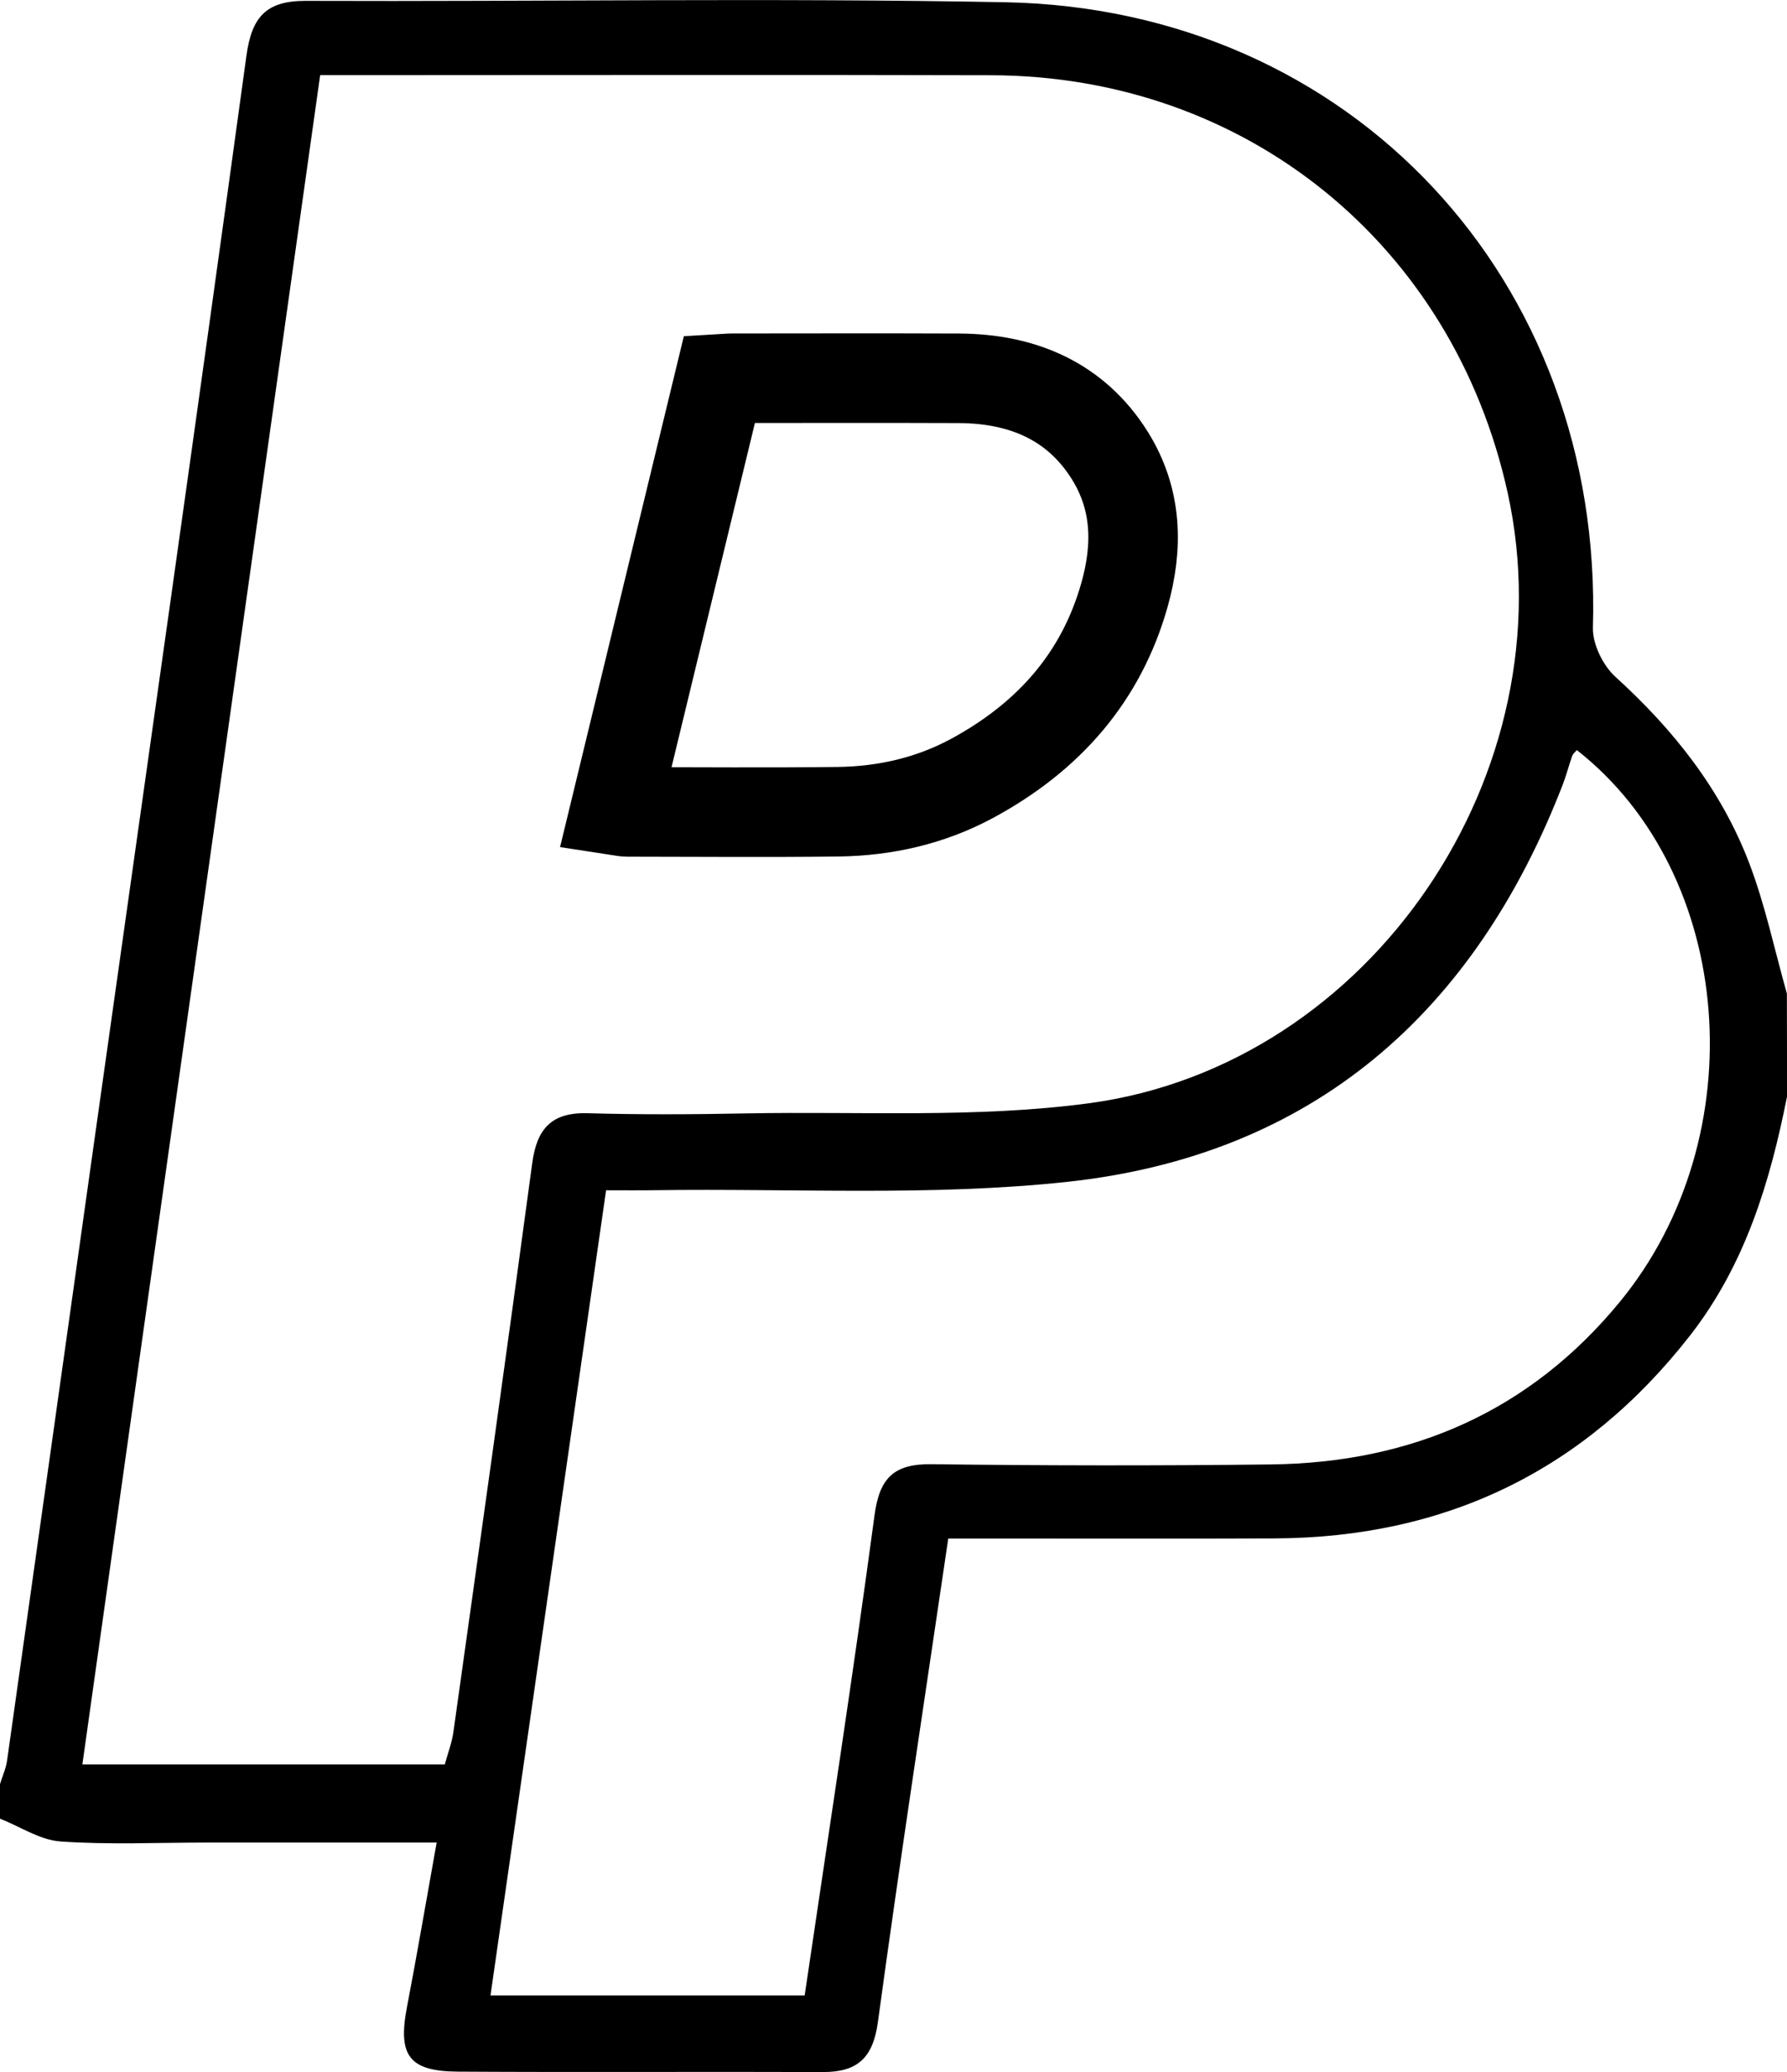 <?xml version="1.0" encoding="utf-8"?>
<!-- Generator: Adobe Illustrator 16.0.0, SVG Export Plug-In . SVG Version: 6.00 Build 0)  -->
<!DOCTYPE svg PUBLIC "-//W3C//DTD SVG 1.1//EN" "http://www.w3.org/Graphics/SVG/1.1/DTD/svg11.dtd">
<svg version="1.1" id="Layer_1" xmlns="http://www.w3.org/2000/svg" xmlns:xlink="http://www.w3.org/1999/xlink" x="0px" y="0px"
	 width="31px" height="35.935px" viewBox="0 0 31 35.935" enable-background="new 0 0 31 35.935" xml:space="preserve">
<g id="zizqhy.tif">
	<g>
		<path fill-rule="evenodd" clip-rule="evenodd" d="M31,19.02c-0.295,1.488-0.729,2.92-1.681,4.141
			c-1.829,2.344-4.238,3.506-7.204,3.52c-1.613,0.007-3.227,0.001-4.84,0.002c-0.268,0-0.535,0-0.825,0
			c-0.419,2.849-0.843,5.613-1.22,8.382c-0.084,0.622-0.351,0.873-0.953,0.871c-2.11-0.008-4.22,0.006-6.33-0.007
			c-0.855-0.005-1.048-0.281-0.887-1.12c0.176-0.918,0.333-1.841,0.515-2.853c-1.375,0-2.685,0-3.995,0
			c-0.844,0-1.691,0.04-2.531-0.019c-0.357-0.025-0.7-0.258-1.05-0.396c0-0.199,0-0.397,0-0.596
			c0.042-0.138,0.104-0.272,0.124-0.413c0.503-3.554,1-7.109,1.501-10.664c0.888-6.3,1.787-12.599,2.651-18.902
			c0.093-0.681,0.35-0.953,1.03-0.951c4.045,0.015,8.092-0.053,12.135,0.024c6.003,0.114,10.372,4.825,10.193,10.843
			c-0.009,0.286,0.173,0.658,0.389,0.855c1.009,0.916,1.836,1.958,2.322,3.231c0.279,0.731,0.44,1.508,0.654,2.264
			C31,17.827,31,18.423,31,19.02z M5.554,1.303c-1.38,9.801-2.749,19.525-4.125,29.298c2.154,0,4.207,0,6.287,0
			c0.052-0.192,0.124-0.376,0.15-0.567c0.461-3.287,0.924-6.573,1.367-9.862c0.08-0.598,0.337-0.883,0.961-0.865
			c0.918,0.026,1.837,0.021,2.756,0.003c1.982-0.038,3.988,0.086,5.942-0.176c4.906-0.66,8.327-5.753,7.262-10.588
			c-0.95-4.312-4.548-7.229-8.959-7.241c-3.625-0.01-7.25-0.002-10.875-0.002C6.078,1.303,5.836,1.303,5.554,1.303z M27.354,13.009
			c-0.027,0.033-0.066,0.062-0.08,0.1c-0.058,0.163-0.1,0.332-0.162,0.493c-1.533,3.967-4.34,6.438-8.606,6.896
			c-2.357,0.253-4.756,0.11-7.136,0.144c-0.287,0.004-0.575,0.001-0.856,0.001c-0.678,4.724-1.34,9.335-2.005,13.964
			c1.86,0,3.637,0,5.45,0c0.413-2.8,0.84-5.561,1.212-8.329c0.088-0.659,0.347-0.893,0.996-0.884
			c1.96,0.025,3.921,0.027,5.882,0.004c2.436-0.029,4.488-0.916,6.054-2.823C30.454,19.709,30.098,15.157,27.354,13.009z"/>
	</g>
</g>
<path fill-rule="evenodd" clip-rule="evenodd" fill="none" stroke="#000000" stroke-width="1.553" stroke-miterlimit="10" d="
	M10.67,14.05c0.606-2.501,1.208-4.987,1.812-7.477c0.086-0.005,0.156-0.013,0.225-0.013c1.308-0.001,2.617-0.004,3.926,0.001
	c1.126,0.005,2.036,0.411,2.616,1.333c0.479,0.763,0.495,1.585,0.257,2.426c-0.4,1.414-1.304,2.458-2.651,3.184
	c-0.717,0.385-1.497,0.563-2.314,0.574c-1.22,0.015-2.441,0.004-3.662,0.003C10.82,14.081,10.763,14.064,10.67,14.05z"/>
</svg>
